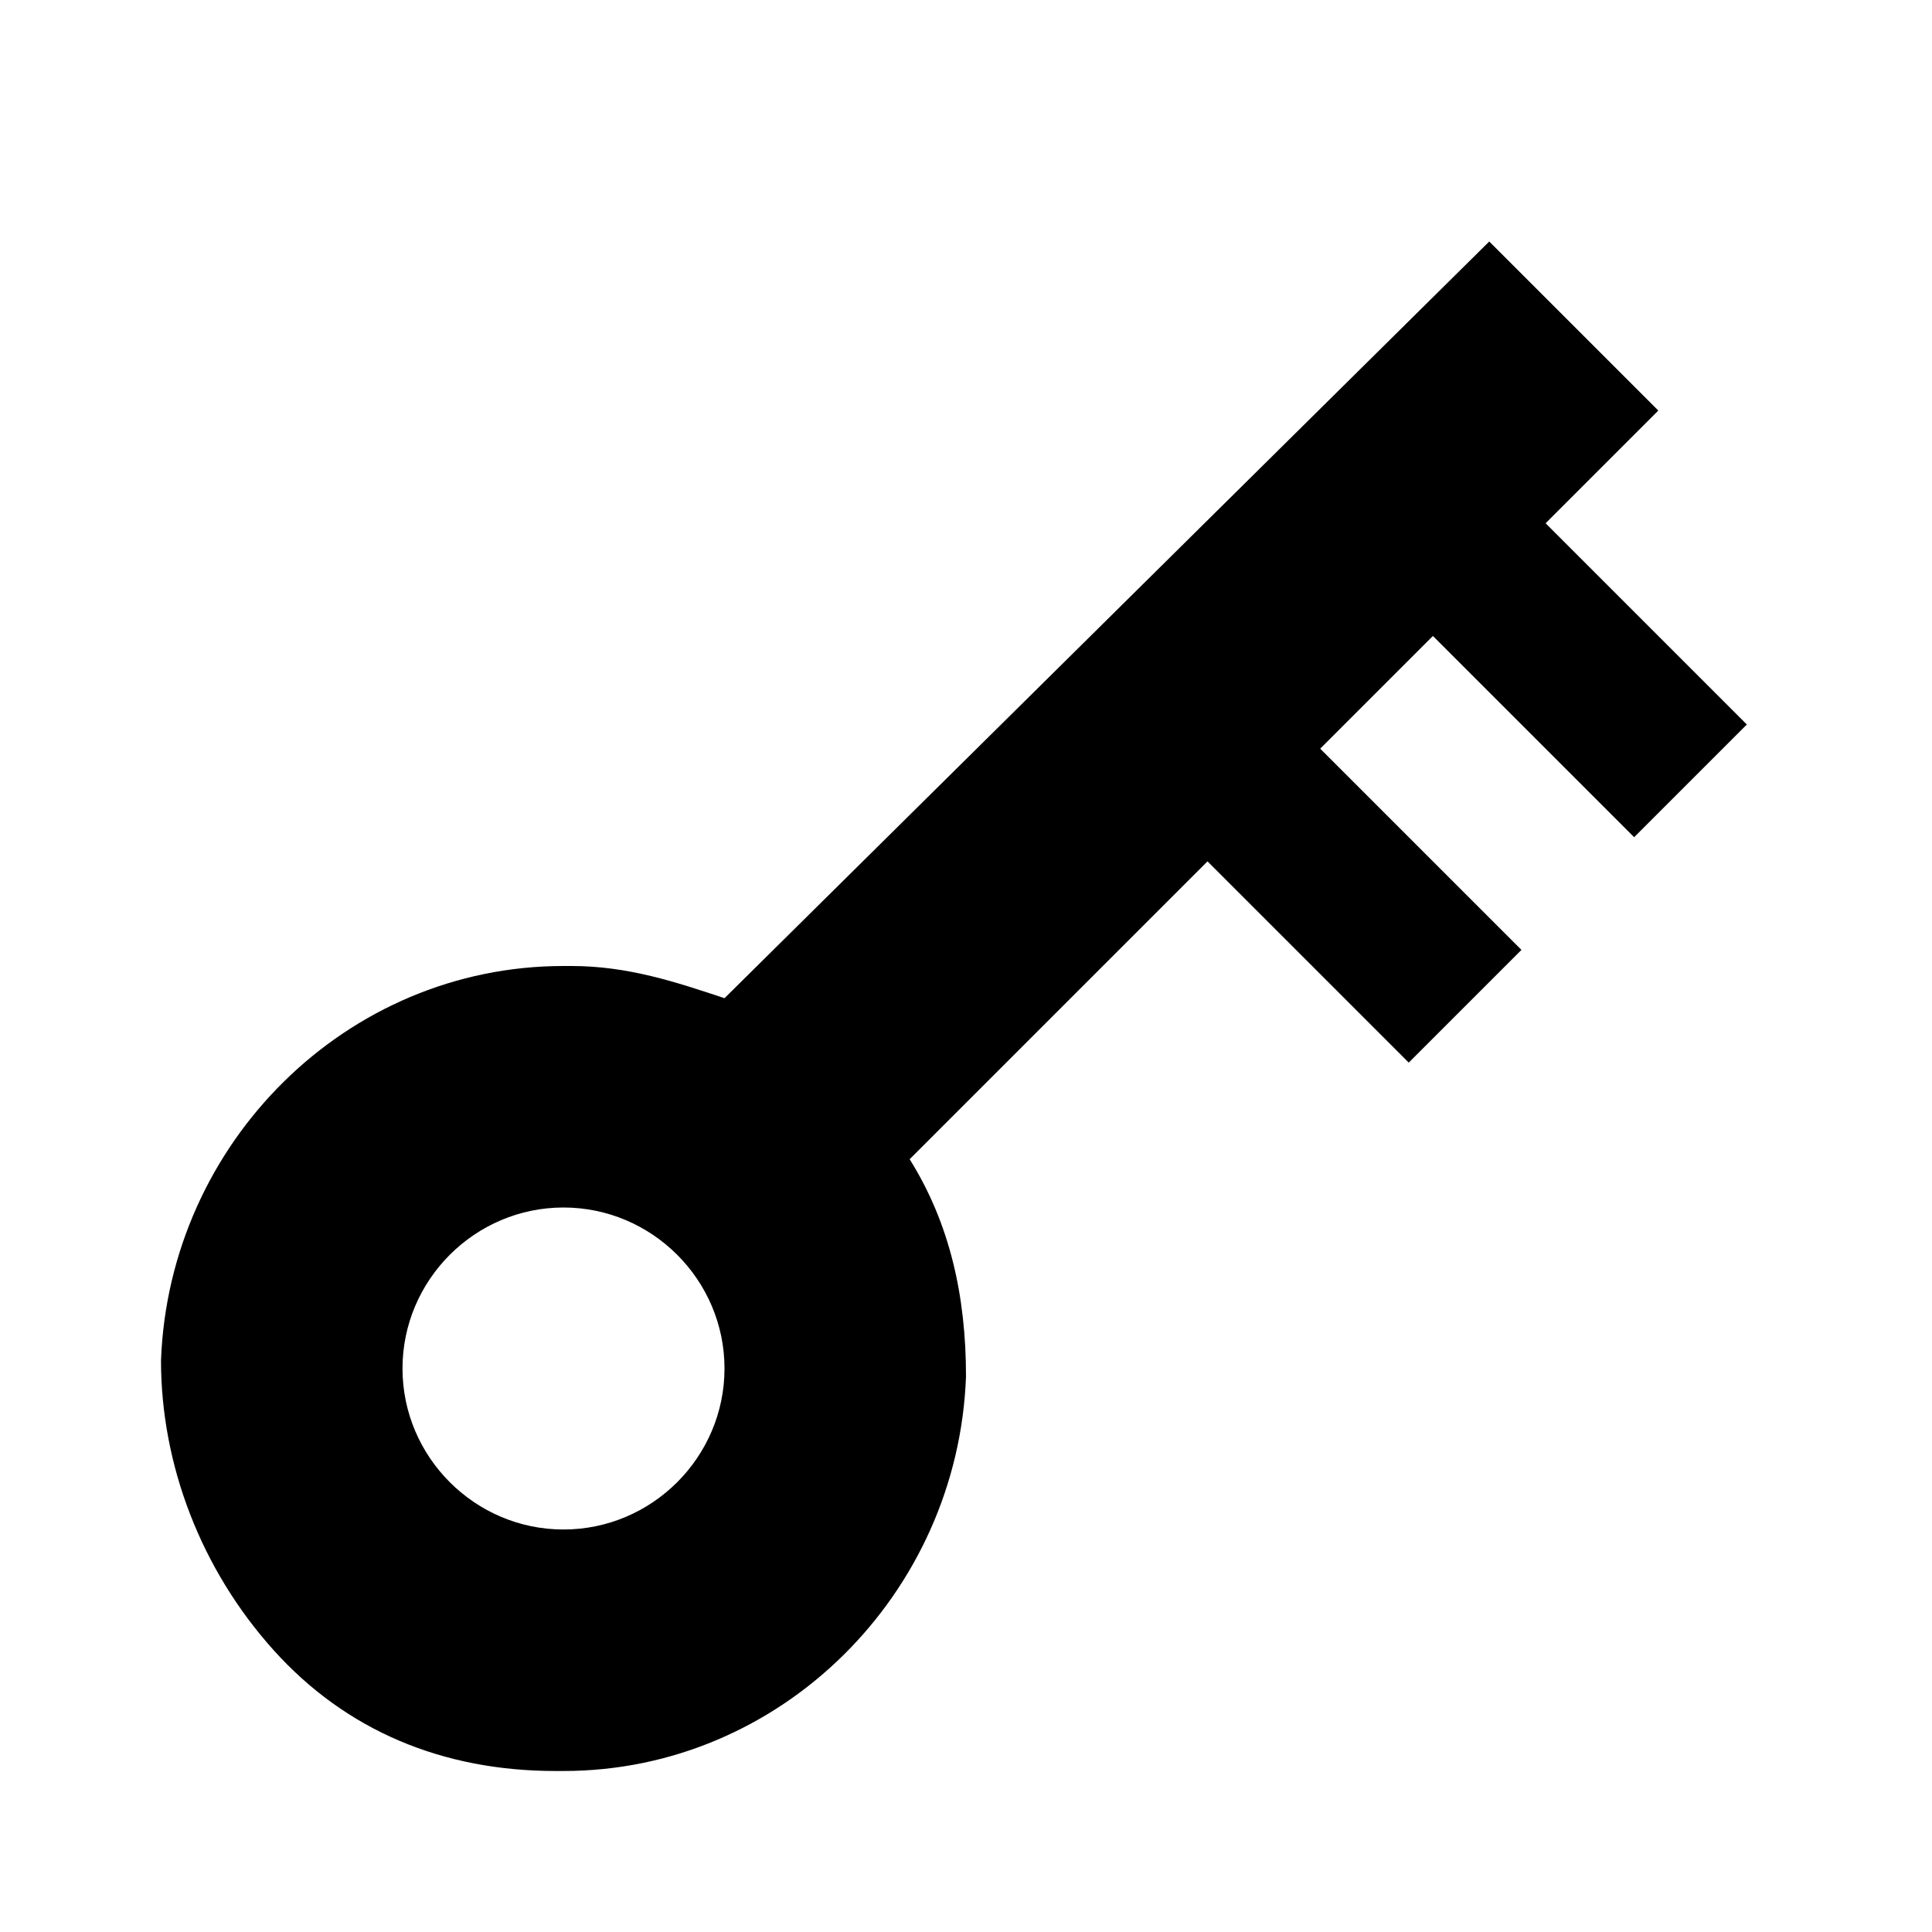 <svg xmlns="http://www.w3.org/2000/svg" viewBox="0 0 24 24" enable-background="new 0 0 24 24"><path d="M20.3 10.4L21.7 9l-2.5-2.5 1.4-1.4L18.5 3 9 12.4c-.6-.2-1.2-.4-1.9-.4H7c-2.7 0-4.9 2.2-5 4.9 0 1.3.5 2.6 1.4 3.6S5.5 22 6.9 22H7c2.7 0 4.9-2.2 5-4.9 0-1-.2-1.9-.7-2.7l3.7-3.7 2.5 2.5 1.4-1.4-2.5-2.5 1.4-1.4 2.5 2.5zM7 19c-1.1 0-2-.9-2-2s.9-2 2-2 2 .9 2 2-.9 2-2 2z"/></svg>